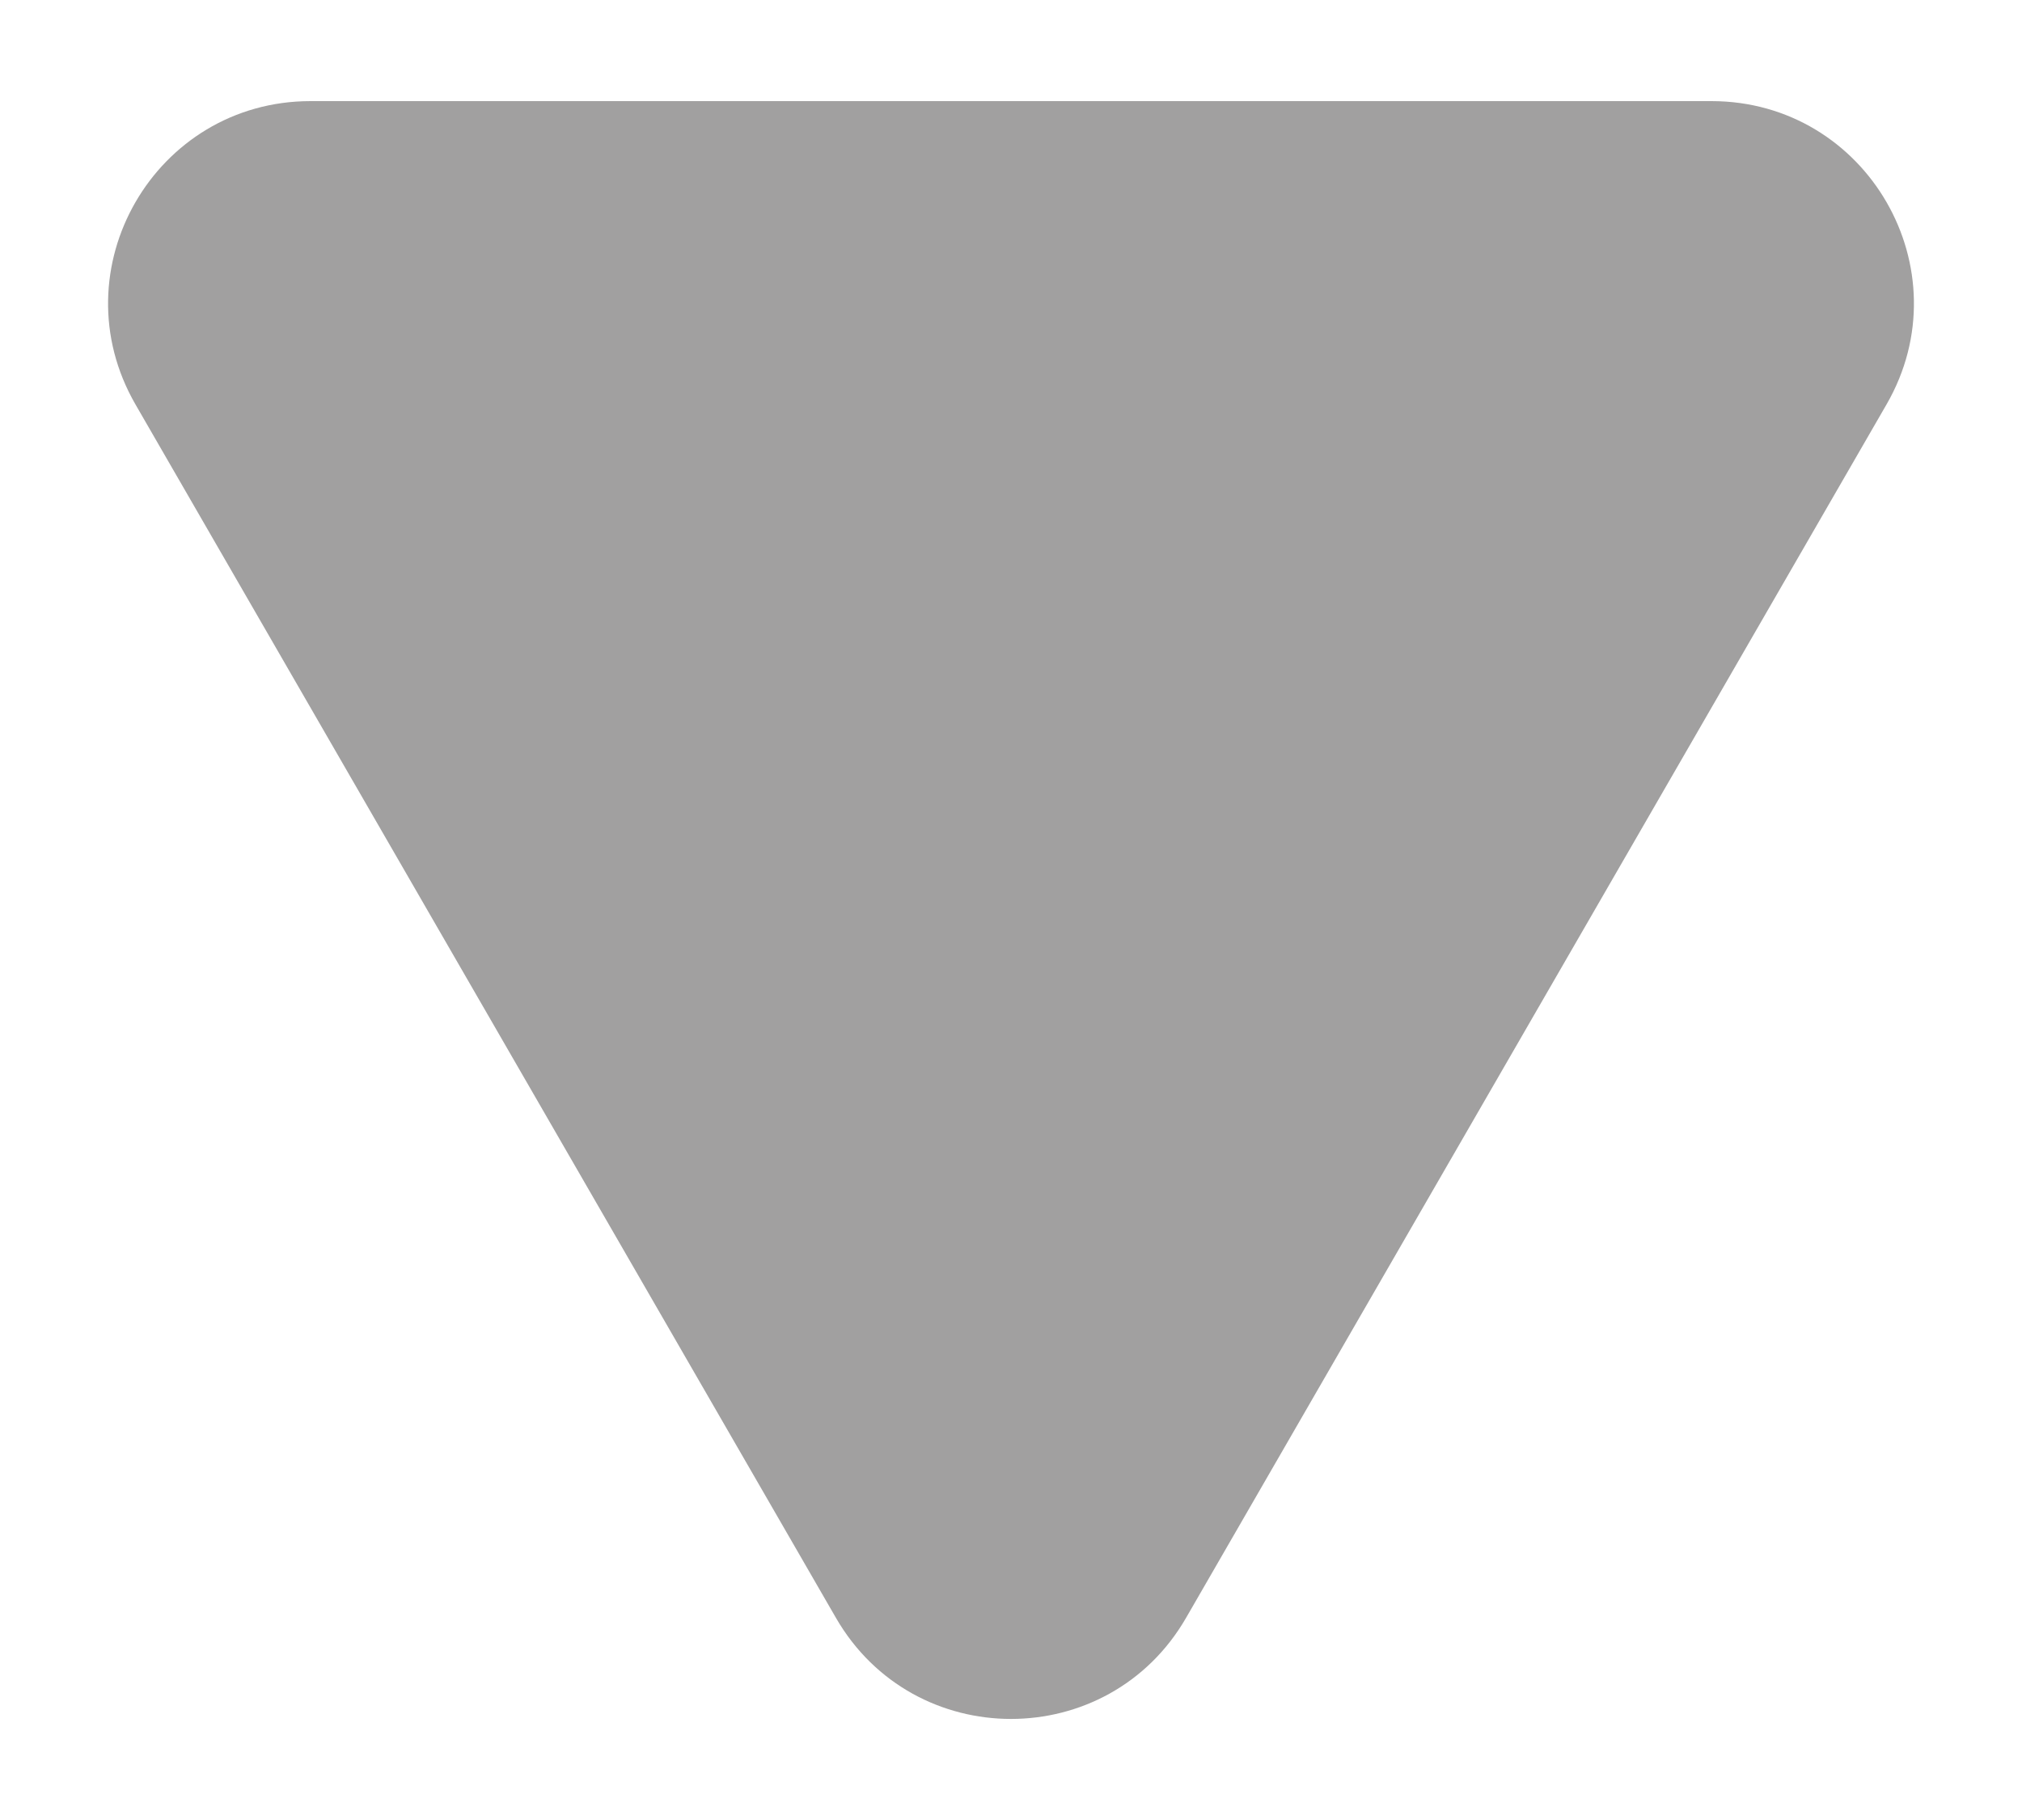 <svg width="10" height="9" viewBox="0 0 10 9" fill="none" xmlns="http://www.w3.org/2000/svg">
<path d="M5.866 8C5.481 8.667 4.519 8.667 4.134 8L0.67 2C0.285 1.333 0.766 0.5 1.536 0.5L8.464 0.5C9.234 0.5 9.715 1.333 9.33 2L5.866 8Z" fill="#A1A0A0"/>
</svg>
